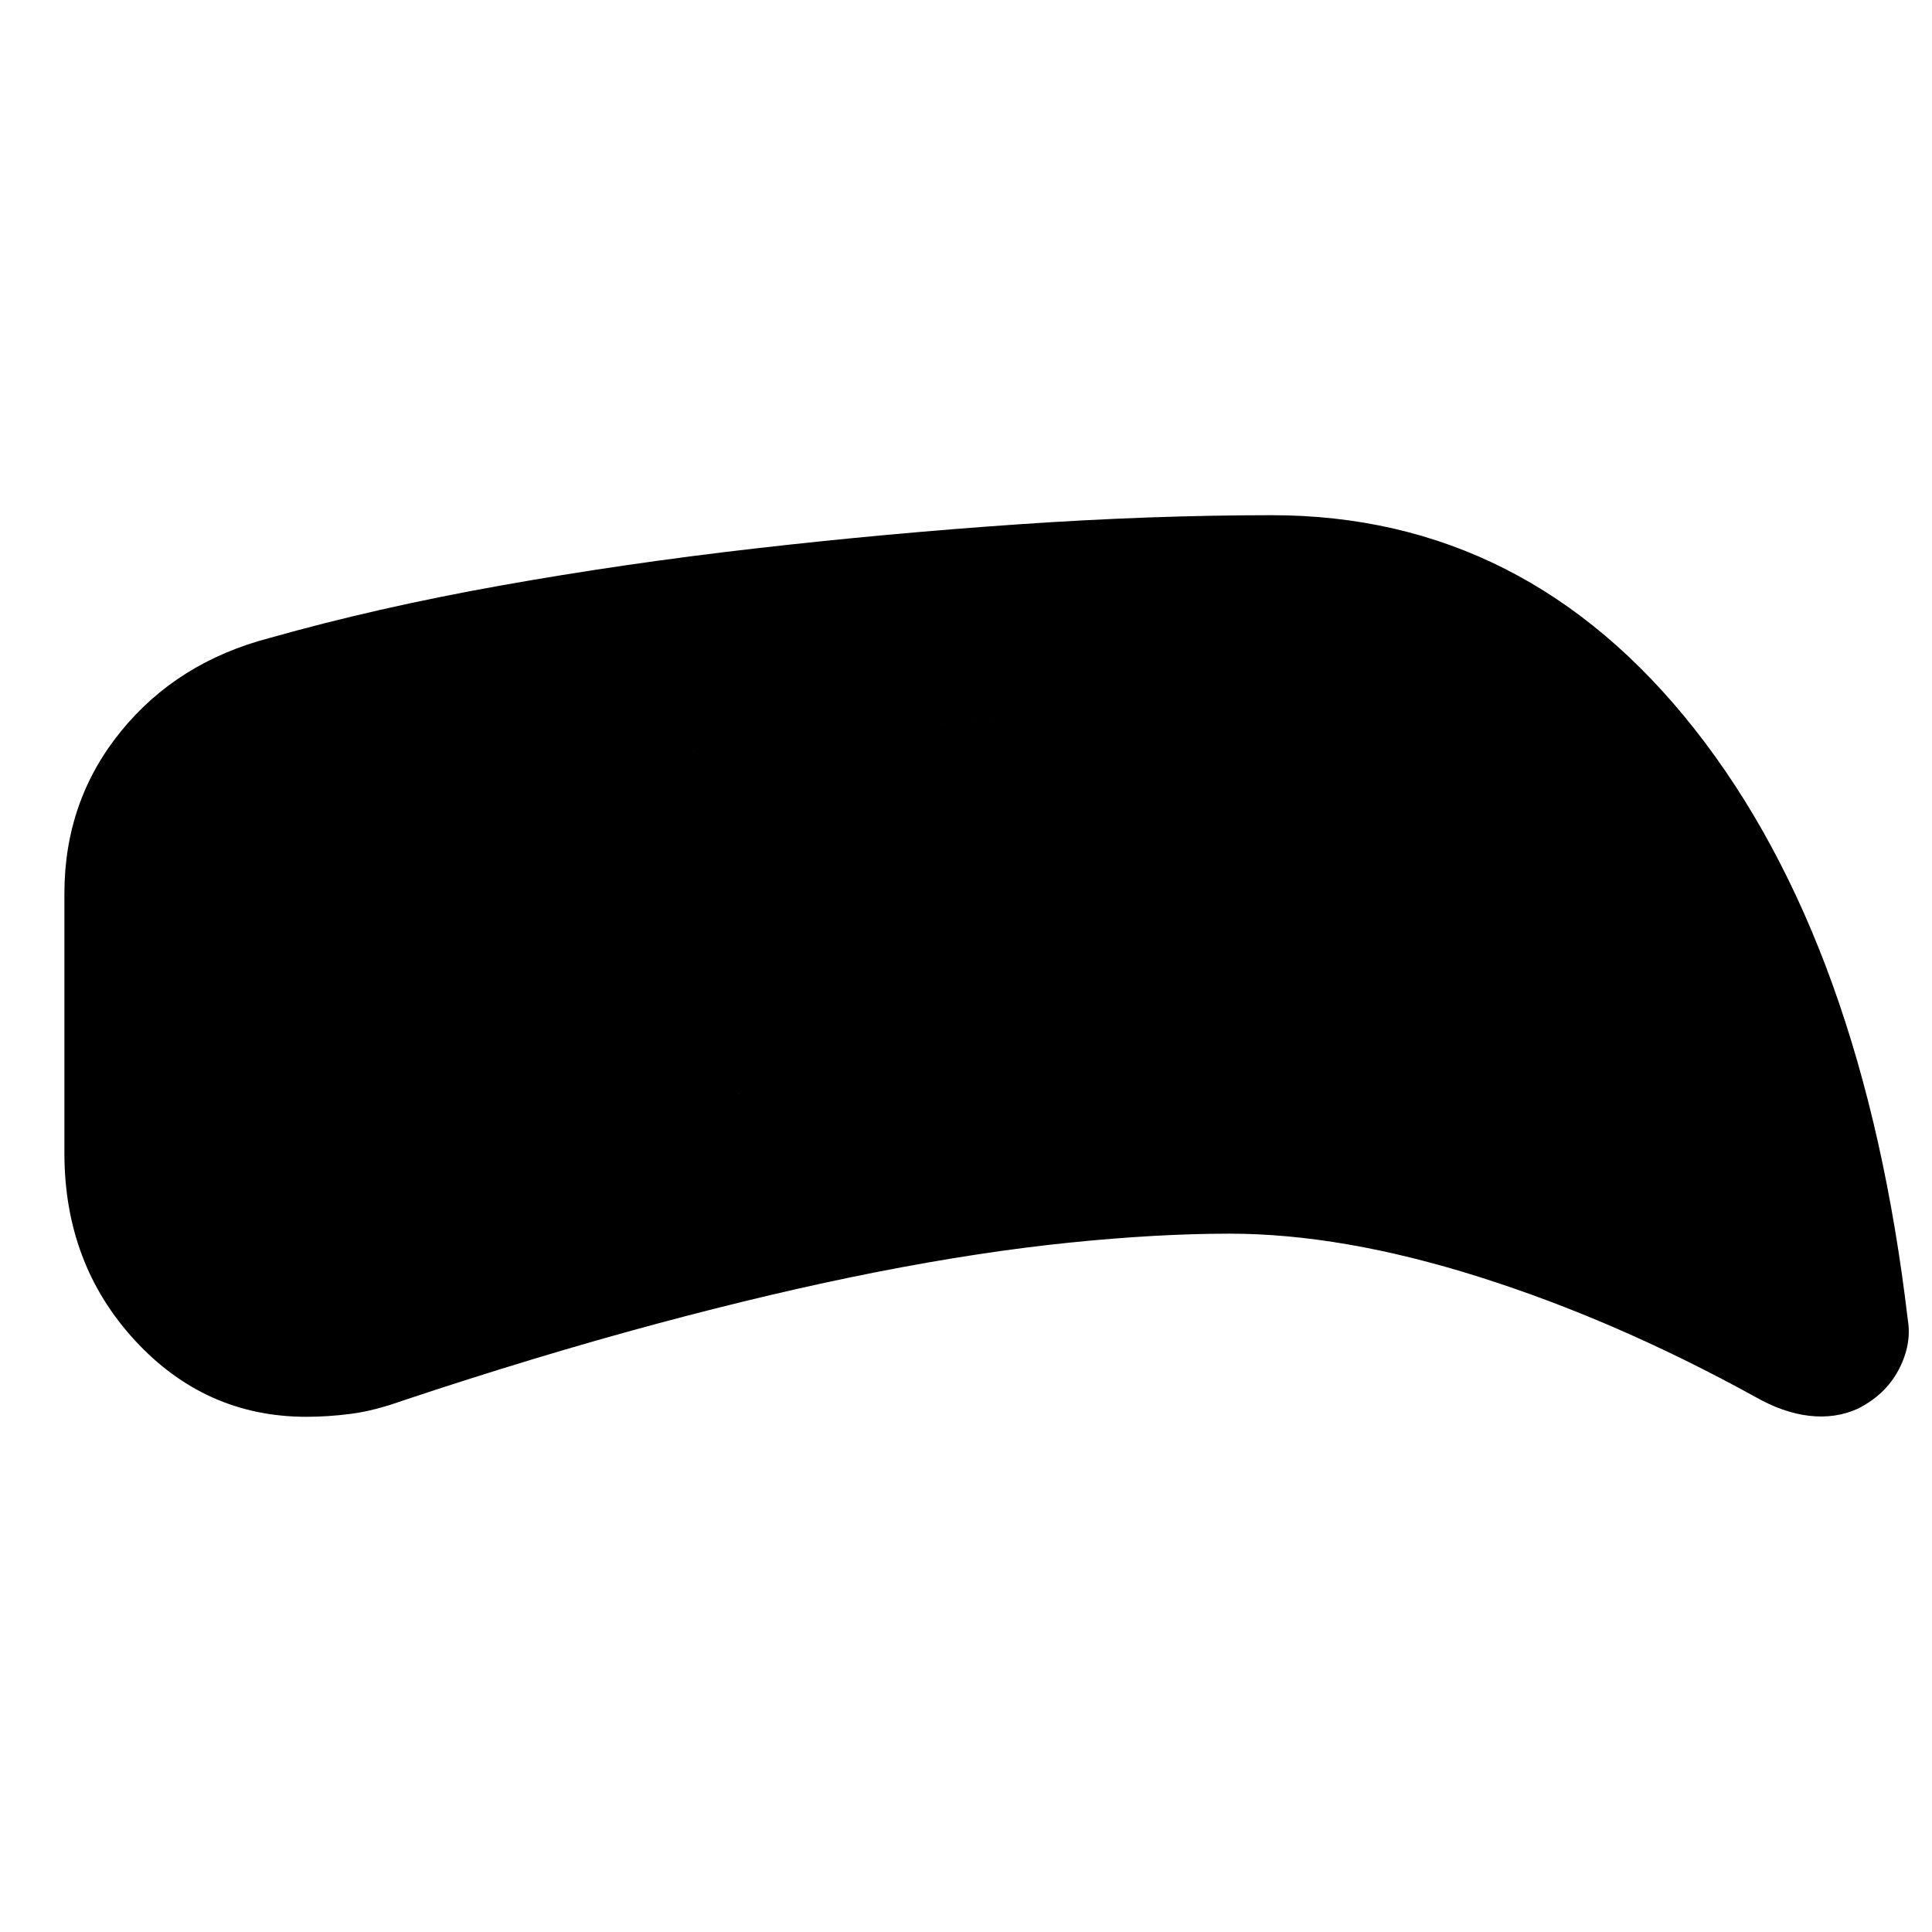 <svg xmlns="http://www.w3.org/2000/svg" height="20" viewBox="0 -960 960 960" width="20"><path d="M611-347q-36 0-80 4.5T436-328q-51 10-110.5 26T200-264q-14 5-25.42 6.5-11.42 1.5-22.29 1.5Q102-256 67-294q-35-38-35-93v-129q0-46 28-80.5t74-46.5q53-15 114.5-26t127-18.5q65.5-7.5 131-12T632-704q126.41 0 210.2 106.5Q926-491 948-304q2 12-4.5 24.5T923.09-260Q912-255 899-256.5t-27-9.5q-69-38-137-59.5T611-347Zm-2-97q63 0 122.5 14T845-390q-49-117-98.5-167T629-607q-118 0-242.5 15T156-547q-11 3-18.5 12.5T130-514v124q0 17 15 27.5t30 3.5q56-22 112-37.5T399-423q56-11 109-16t101-5Zm0 0q-48 0-101 5t-109 16q-56 11-112 26.5T175-359q-15 7-30-3.5T130-390v-124q0-11 7.5-20.5T156-547q106-30 230.5-45T629-607q68 0 117.5 50T845-390q-54-26-113.5-40T609-444Z"/></svg>